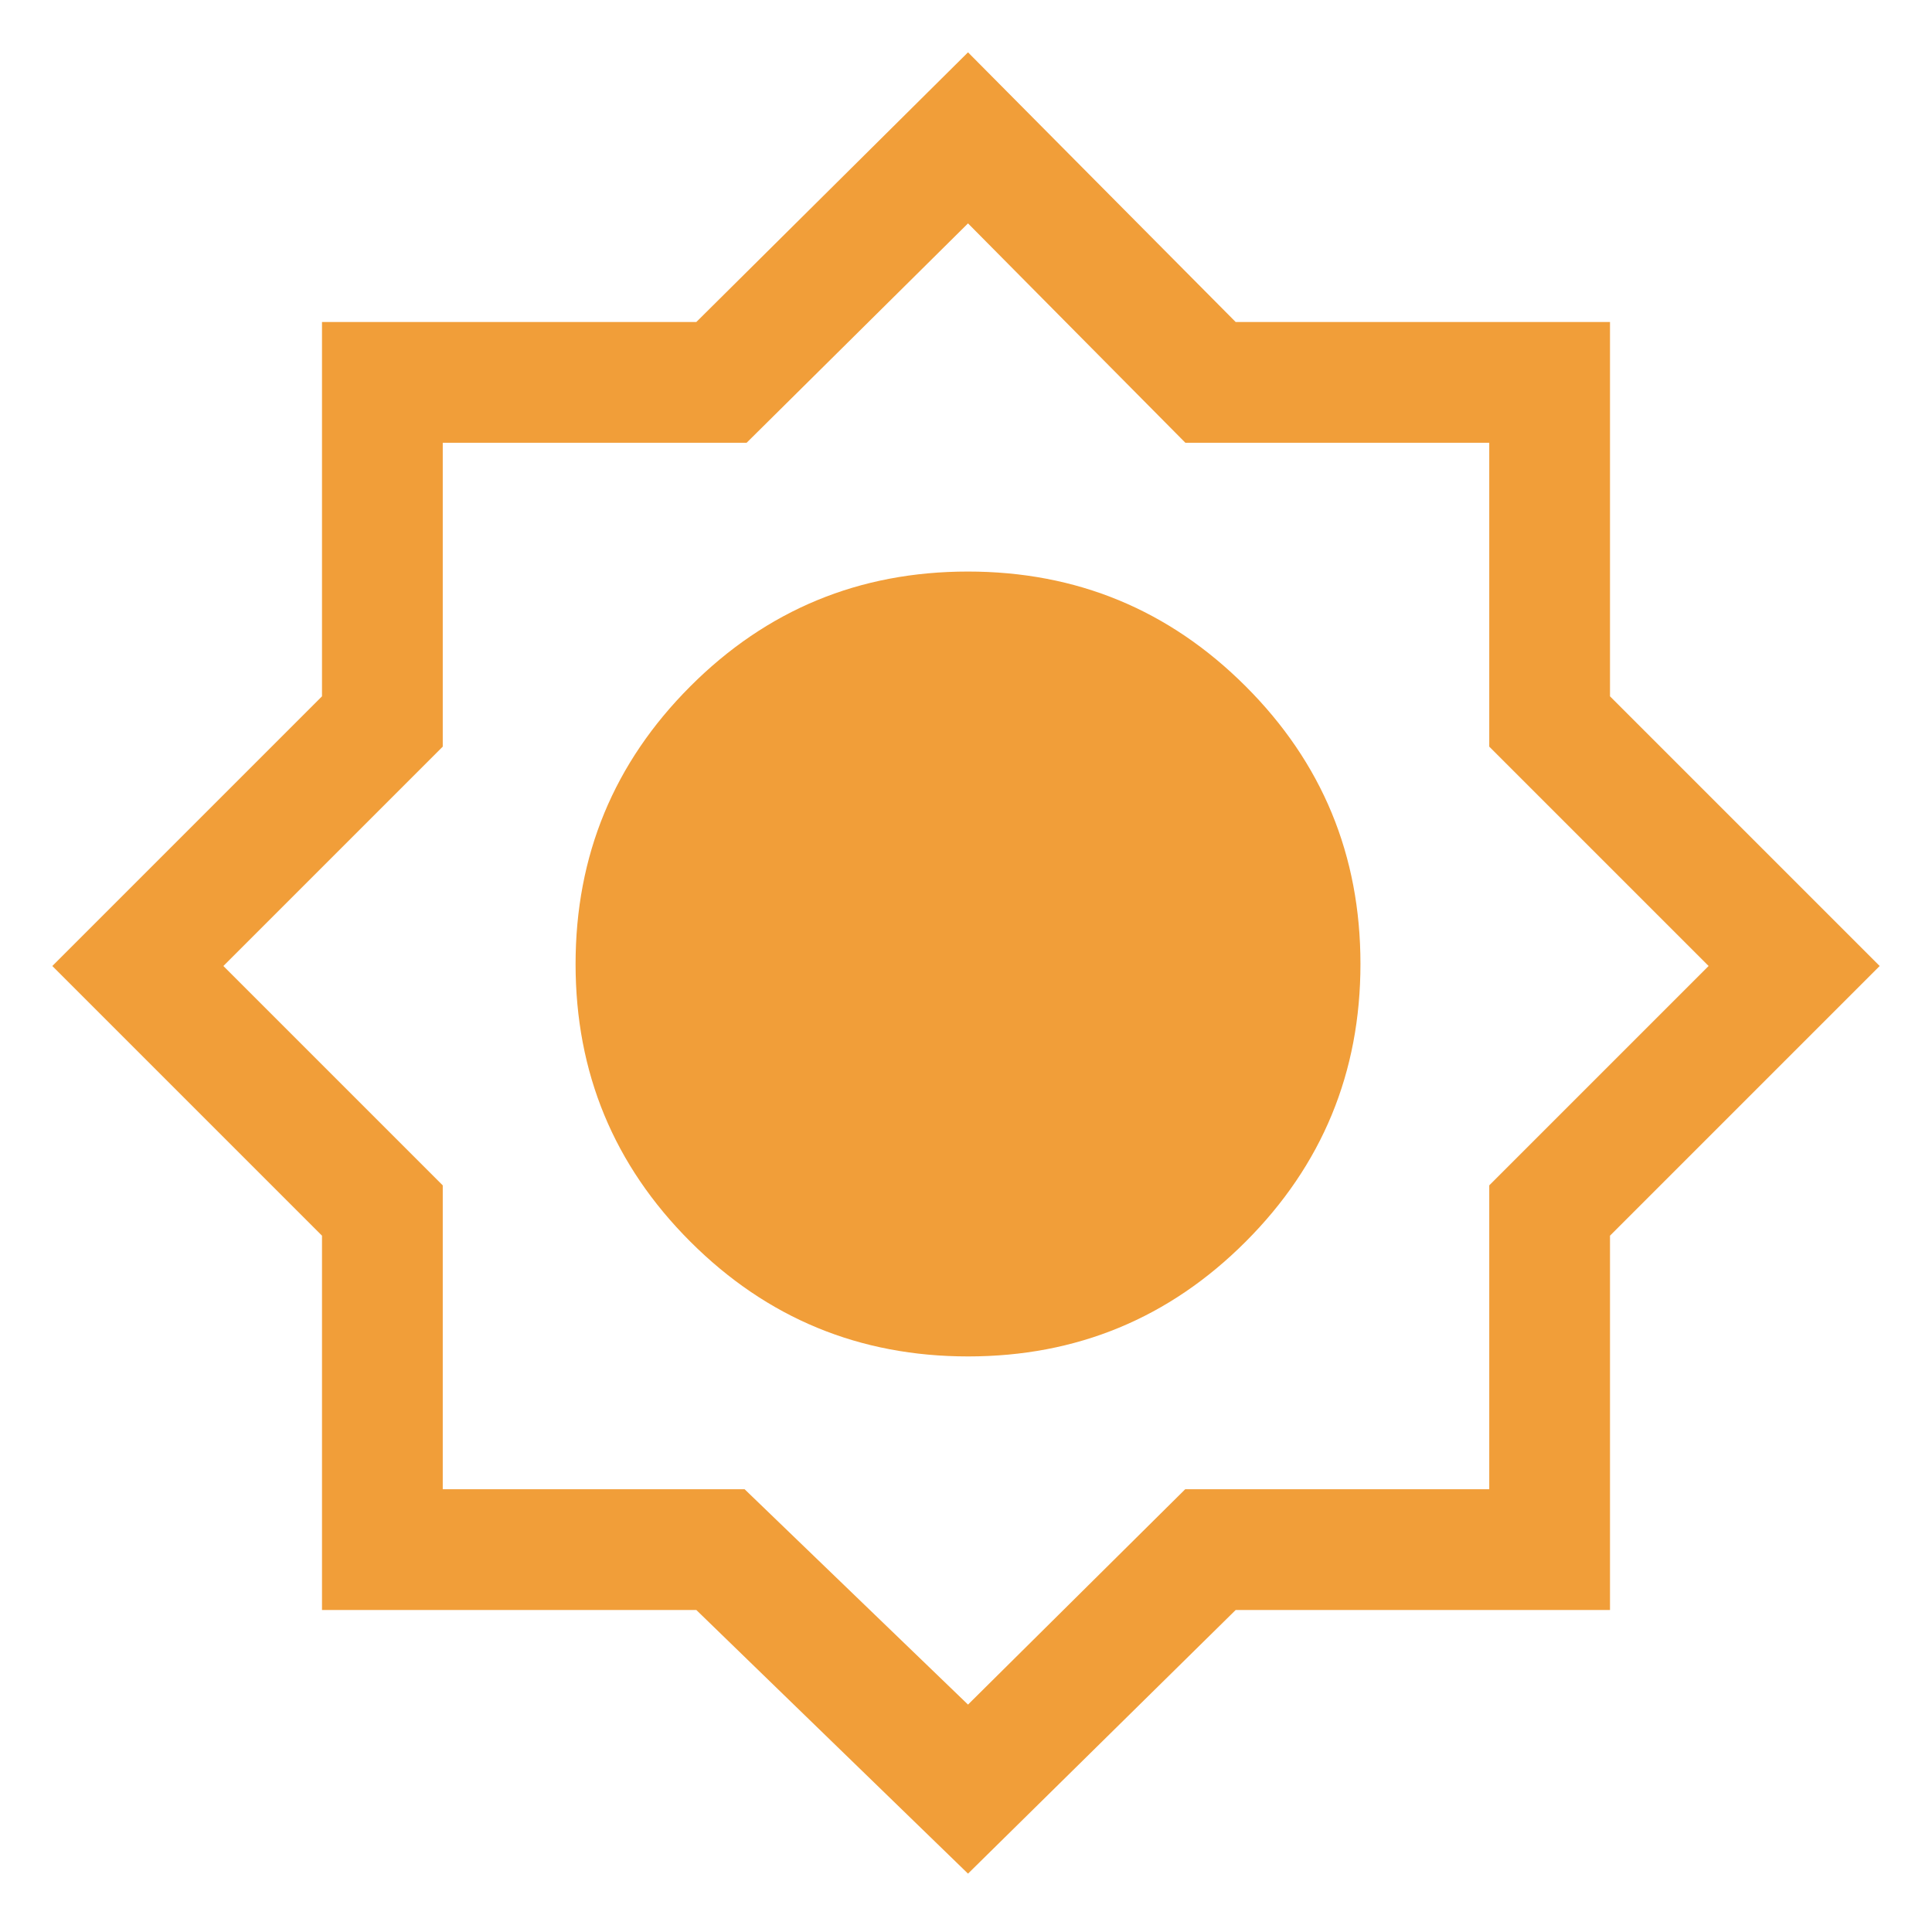 <svg xmlns="http://www.w3.org/2000/svg" height="48px" viewBox="0 -960 960 960" width="48px" fill="#F19E39"><path d="M481-29 346-160H160v-186L26-480l134-134v-186h186l135-134 133 134h186v186l134 134-134 134v186H614L481-29Zm.05-257Q562-286 619-343.05q57-57.06 57-138Q676-562 618.95-619q-57.06-57-138-57Q400-676 343-618.95q-57 57.06-57 138Q286-400 343.05-343q57.06 57 138 57ZM481-481Zm0 368 107.92-107H740v-151l109-109-109-109v-151H589L481-849 371-740H220v151L111-480l109 109v151h150l111 107Zm-1-368Z"/></svg>